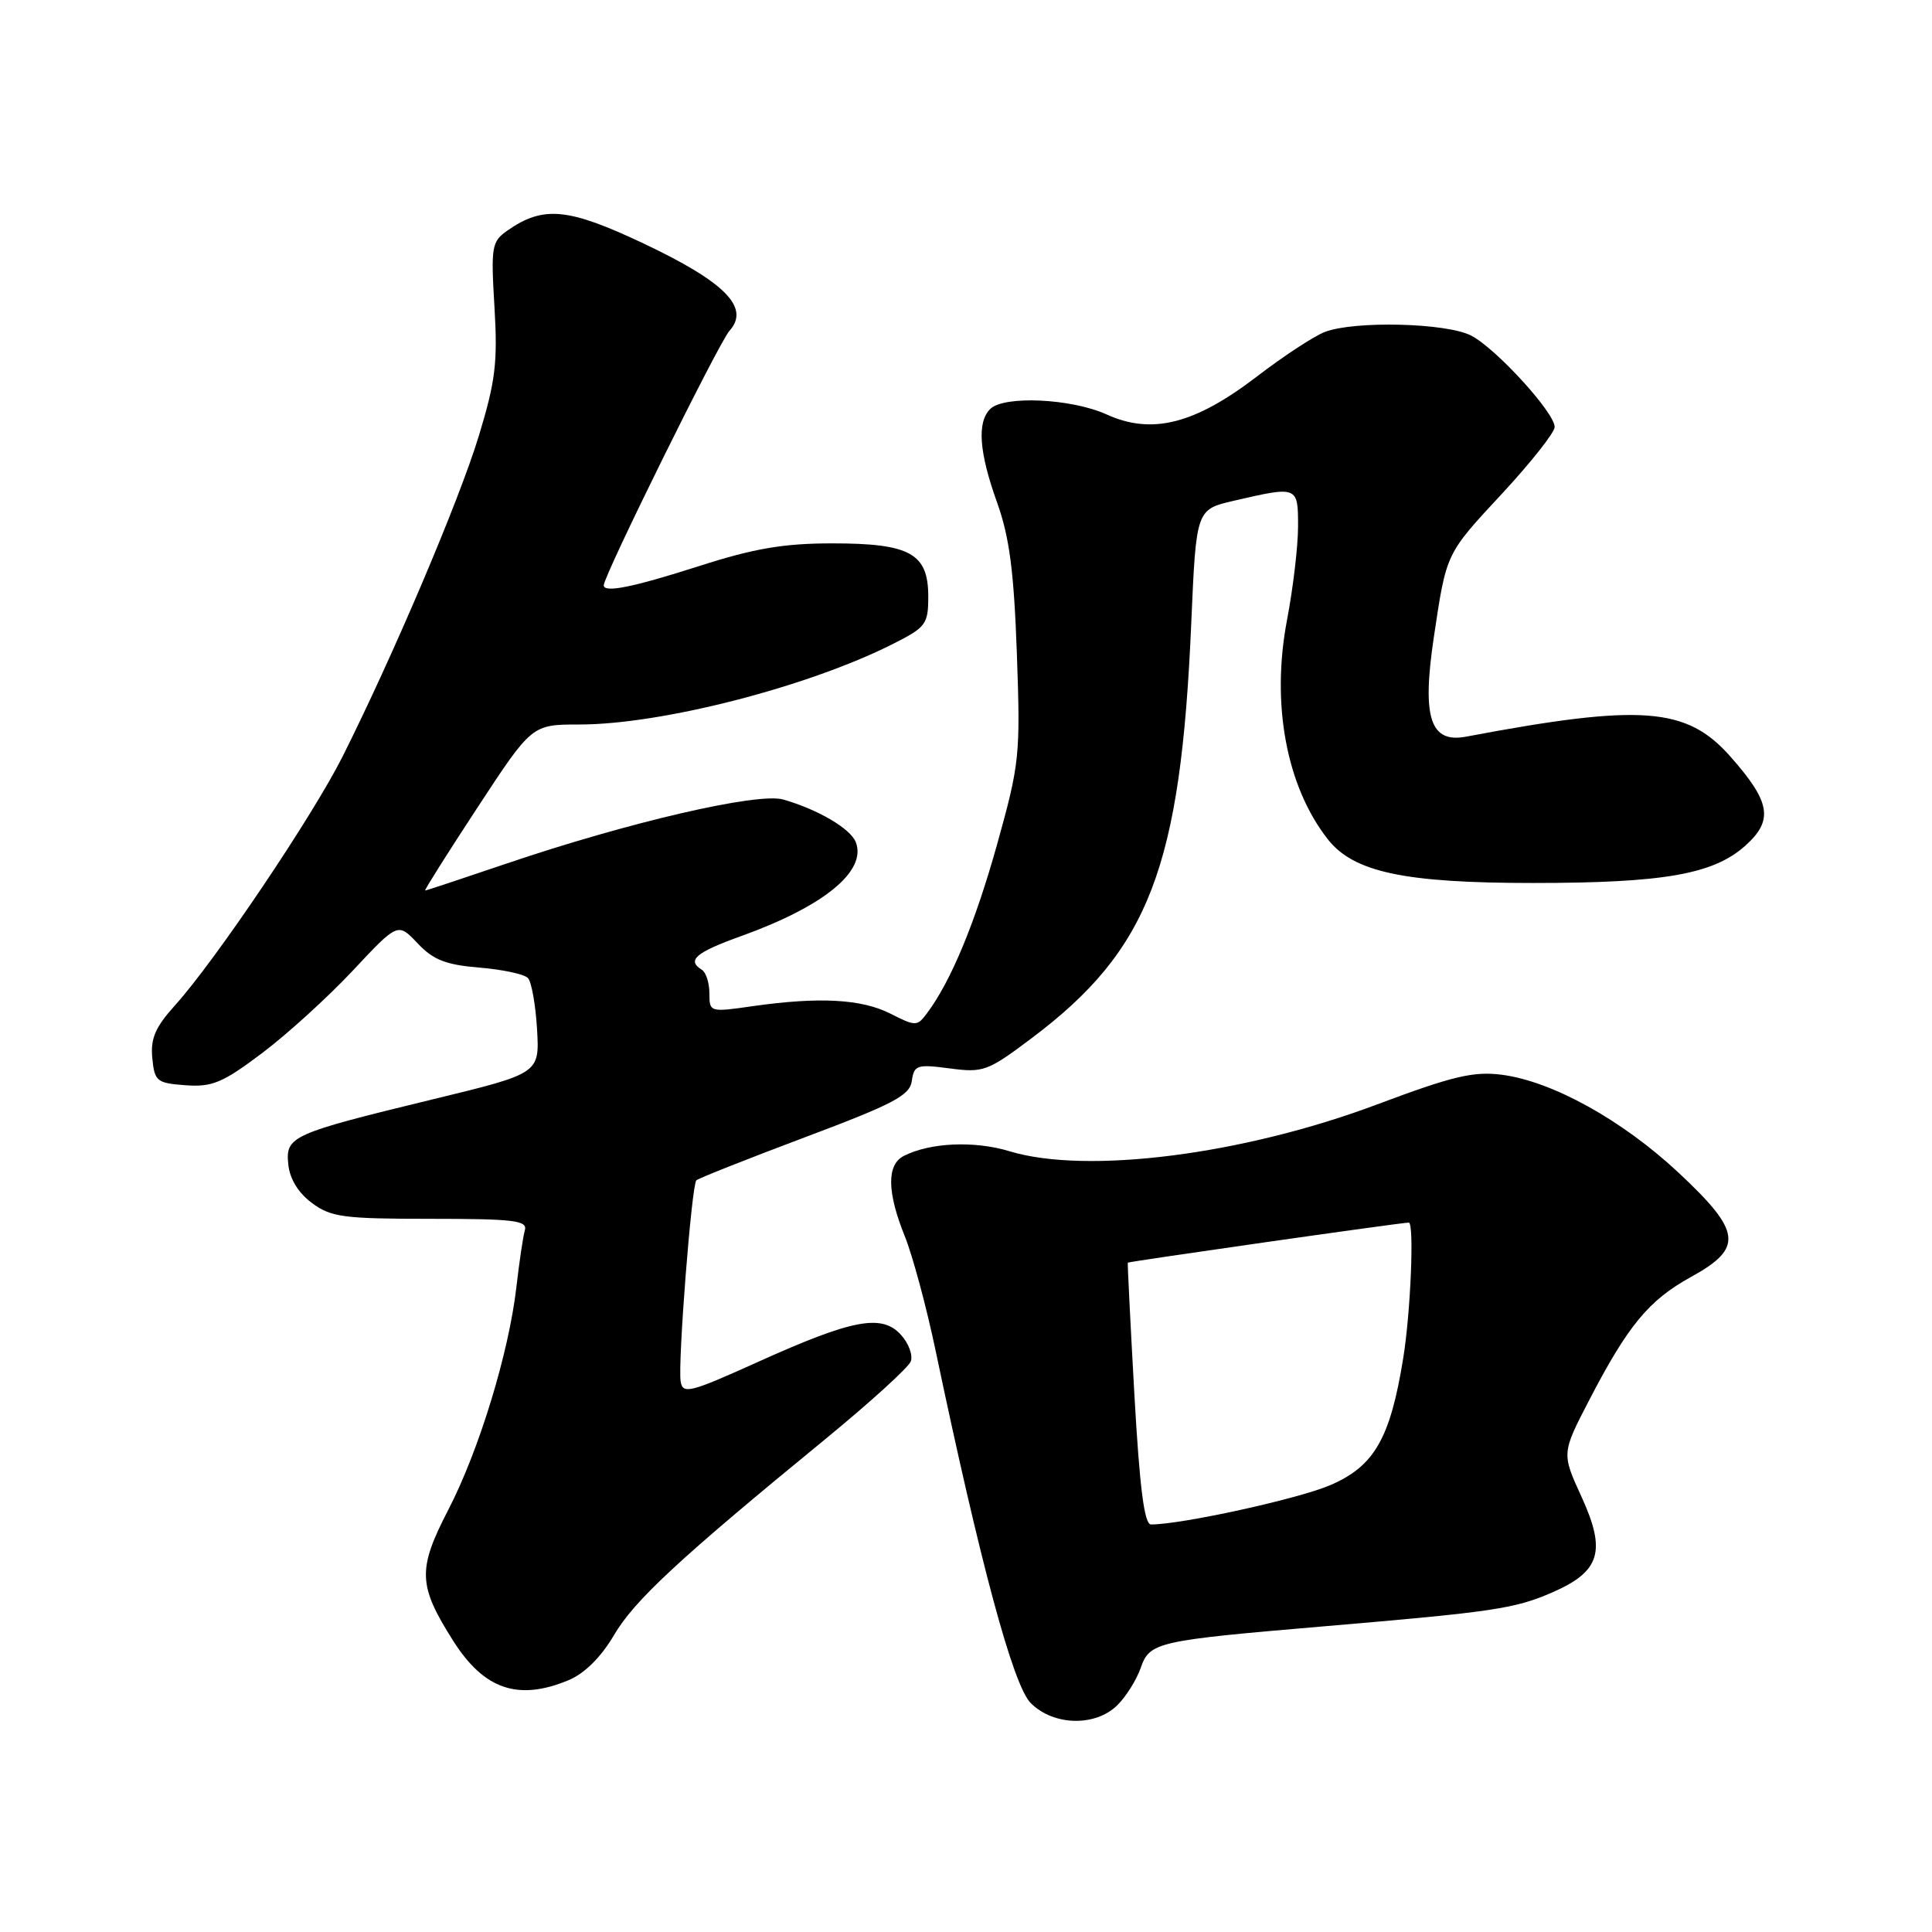 <?xml version="1.0" encoding="UTF-8" standalone="no"?>
<!DOCTYPE svg PUBLIC "-//W3C//DTD SVG 1.1//EN" "http://www.w3.org/Graphics/SVG/1.1/DTD/svg11.dtd" >
<svg xmlns="http://www.w3.org/2000/svg" xmlns:xlink="http://www.w3.org/1999/xlink" version="1.1" viewBox="0 0 256 256">
 <g >
 <path fill="currentColor"
d=" M 148.08 225.92 C 149.22 224.78 150.60 222.58 151.14 221.03 C 152.34 217.58 153.19 217.39 175.50 215.49 C 197.99 213.58 200.75 213.16 205.74 210.98 C 212.04 208.22 212.85 205.54 209.58 198.38 C 206.92 192.58 206.92 192.58 210.57 185.54 C 215.72 175.61 218.47 172.29 224.07 169.20 C 231.05 165.36 230.78 163.20 222.39 155.36 C 214.93 148.40 205.69 143.28 199.00 142.41 C 195.24 141.93 192.51 142.58 182.48 146.34 C 164.73 153.01 144.01 155.65 133.78 152.55 C 129.12 151.13 123.23 151.39 119.75 153.17 C 117.48 154.34 117.53 157.96 119.89 163.81 C 120.93 166.39 122.77 173.22 123.98 179.00 C 129.92 207.29 134.25 223.34 136.58 225.67 C 139.61 228.70 145.18 228.82 148.08 225.92 Z  M 75.37 222.62 C 77.46 221.74 79.64 219.58 81.34 216.69 C 84.04 212.07 89.96 206.58 109.36 190.69 C 115.27 185.84 120.37 181.21 120.68 180.40 C 120.99 179.59 120.41 178.00 119.38 176.87 C 116.85 174.07 112.96 174.81 100.46 180.45 C 91.40 184.54 90.47 184.78 90.19 183.05 C 89.80 180.64 91.64 157.03 92.27 156.40 C 92.53 156.14 98.99 153.58 106.62 150.71 C 118.41 146.28 120.55 145.16 120.82 143.23 C 121.12 141.12 121.50 141.00 125.84 141.57 C 130.29 142.16 130.87 141.95 136.68 137.58 C 152.27 125.87 156.46 114.96 157.85 82.52 C 158.50 67.51 158.50 67.51 163.50 66.35 C 171.97 64.39 172.00 64.40 172.00 69.75 C 172.00 72.36 171.34 77.94 170.54 82.14 C 168.41 93.27 170.45 104.22 175.96 111.23 C 179.38 115.57 186.11 117.00 203.13 117.00 C 220.44 117.00 227.02 115.85 231.25 112.07 C 235.03 108.69 234.63 106.28 229.27 100.23 C 223.48 93.68 217.50 93.23 194.27 97.61 C 189.51 98.51 188.40 95.11 189.98 84.50 C 191.68 73.16 191.51 73.51 199.11 65.32 C 202.90 61.23 206.00 57.30 206.00 56.58 C 206.00 54.68 198.23 46.17 194.94 44.47 C 191.68 42.78 179.51 42.48 175.56 43.98 C 174.14 44.52 170.09 47.17 166.56 49.88 C 158.31 56.20 152.63 57.64 146.64 54.92 C 141.97 52.80 133.02 52.38 131.20 54.20 C 129.44 55.96 129.73 59.93 132.12 66.59 C 133.76 71.16 134.35 75.70 134.74 86.60 C 135.22 100.12 135.11 101.16 132.12 111.89 C 129.20 122.33 125.99 130.06 122.81 134.29 C 121.53 136.00 121.32 136.01 117.98 134.31 C 114.15 132.37 108.54 132.07 99.75 133.32 C 94.06 134.14 94.00 134.12 94.00 131.63 C 94.00 130.25 93.55 128.84 93.00 128.50 C 90.96 127.24 92.16 126.21 98.25 124.02 C 109.17 120.09 114.87 115.43 113.40 111.60 C 112.71 109.80 108.39 107.26 103.78 105.94 C 100.42 104.97 83.22 108.96 67.05 114.45 C 61.31 116.40 56.48 118.00 56.33 118.00 C 56.18 118.00 59.30 113.05 63.27 107.00 C 70.48 96.00 70.48 96.00 76.78 96.00 C 87.62 96.00 106.96 91.04 118.25 85.36 C 122.70 83.12 123.00 82.72 123.00 79.04 C 123.00 73.33 120.59 72.00 110.29 72.00 C 103.85 72.00 99.95 72.66 92.66 75.00 C 83.85 77.82 80.00 78.60 80.00 77.55 C 80.00 76.28 95.28 45.35 96.66 43.83 C 99.42 40.77 96.10 37.39 85.33 32.29 C 75.28 27.53 71.99 27.22 67.22 30.56 C 65.15 32.01 65.04 32.67 65.52 40.70 C 65.96 48.03 65.65 50.53 63.44 57.78 C 60.83 66.35 52.12 86.83 45.40 100.23 C 41.43 108.14 28.54 127.28 23.20 133.20 C 20.58 136.10 19.93 137.60 20.18 140.20 C 20.48 143.29 20.77 143.52 24.59 143.80 C 28.11 144.06 29.50 143.48 34.72 139.55 C 38.04 137.05 43.45 132.13 46.74 128.62 C 52.72 122.23 52.72 122.23 55.33 124.99 C 57.40 127.19 59.06 127.84 63.50 128.21 C 66.56 128.46 69.46 129.08 69.95 129.59 C 70.43 130.09 70.97 133.14 71.16 136.36 C 71.50 142.23 71.50 142.23 57.50 145.63 C 38.55 150.23 37.82 150.56 38.20 154.29 C 38.39 156.21 39.53 158.07 41.33 159.40 C 43.85 161.28 45.51 161.50 57.06 161.50 C 68.07 161.50 69.91 161.72 69.55 163.00 C 69.31 163.82 68.81 167.20 68.43 170.50 C 67.43 179.23 63.48 192.18 59.39 200.08 C 55.31 207.97 55.39 210.06 60.05 217.42 C 64.15 223.88 68.67 225.42 75.37 222.62 Z  M 150.31 184.75 C 149.78 175.26 149.39 167.42 149.44 167.31 C 149.53 167.16 185.66 162.00 186.67 162.00 C 187.41 162.00 186.92 173.93 185.93 179.99 C 184.21 190.62 182.10 194.28 176.27 196.79 C 172.04 198.61 156.58 202.00 152.51 202.00 C 151.63 202.00 151.01 197.17 150.31 184.75 Z "/>
</g>
</svg>